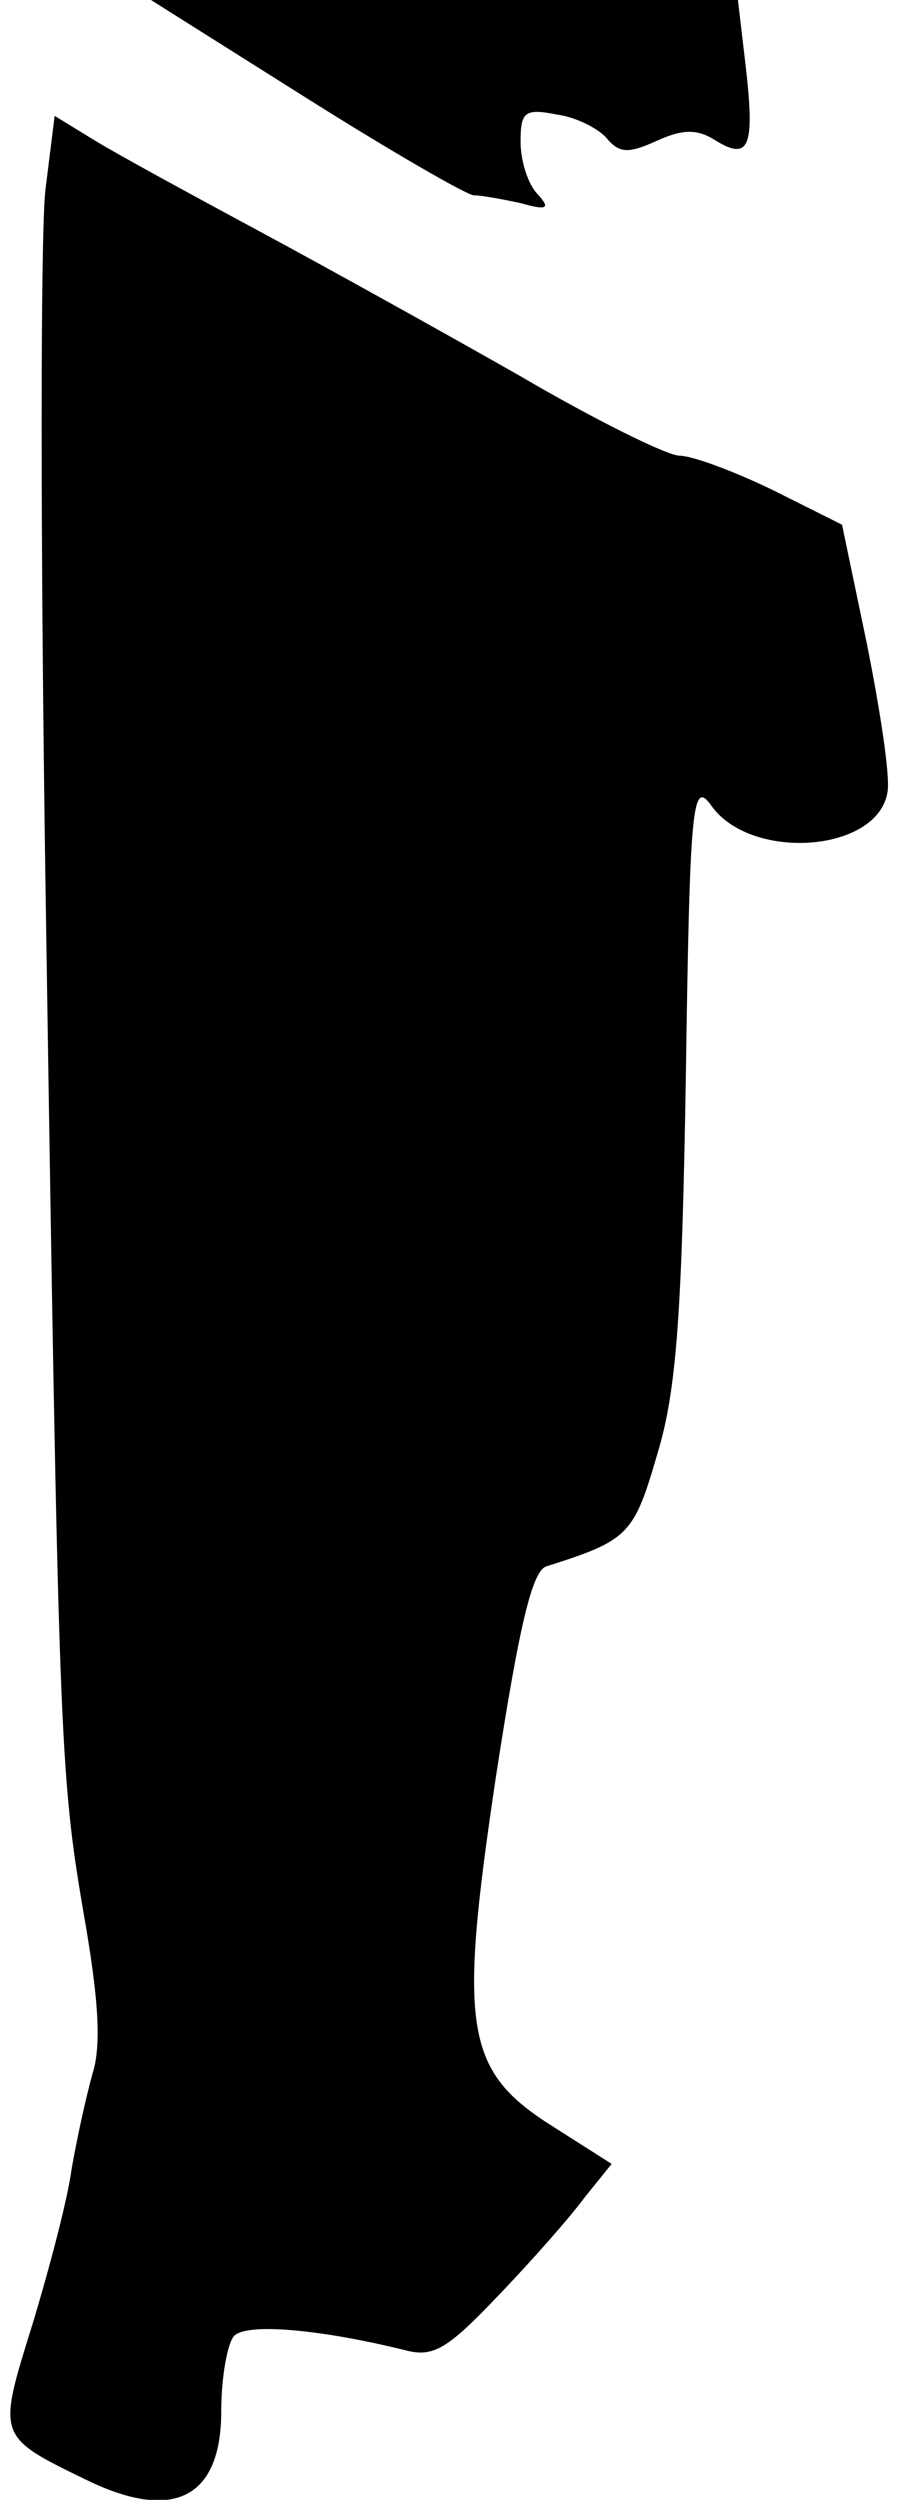 <?xml version="1.0" standalone="no"?>
<!DOCTYPE svg PUBLIC "-//W3C//DTD SVG 20010904//EN"
 "http://www.w3.org/TR/2001/REC-SVG-20010904/DTD/svg10.dtd">
<svg version="1.0" xmlns="http://www.w3.org/2000/svg"
 width="69pt" height="192pt" viewBox="0 0 69 192"
 preserveAspectRatio="xMidYMid meet">
<g transform="translate(0,192) scale(0.1,-0.1)"
fill="#000000" stroke="none">
<path fill="#000000" stroke="none" d="M235 1845 c65 -41 124 -75 129 -75 6 0
22 -3 36 -6 21 -6 23 -4 13 7 -7 7 -13 25 -13 40 0 23 3 26 28 21 15 -2 32
-11 38 -18 10 -12 17 -12 39 -2 20 9 31 9 45 0 26 -16 30 -4 23 57 l-6 51
-226 0 -225 0 119 -75z"/>
<path fill="#000000" stroke="none" d="M35 1775 c-4 -31 -4 -273 0 -538 10
-653 11 -679 29 -785 12 -68 14 -103 7 -125 -5 -18 -12 -50 -16 -73 -3 -23
-17 -76 -30 -119 -27 -87 -28 -86 42 -120 66 -32 103 -14 103 53 0 27 5 53 10
58 10 10 66 5 131 -11 22 -6 33 1 72 42 25 26 55 60 66 75 l21 26 -44 28 c-69
43 -74 75 -45 269 18 117 28 159 39 162 63 20 67 24 85 86 15 49 19 109 22
291 3 207 5 227 19 208 30 -44 129 -37 136 10 2 13 -6 64 -16 114 l-19 91 -54
27 c-29 14 -61 26 -71 26 -9 0 -64 27 -122 61 -58 33 -148 83 -200 111 -52 28
-109 59 -127 70 l-31 19 -7 -56z"/>
</g>
</svg>
